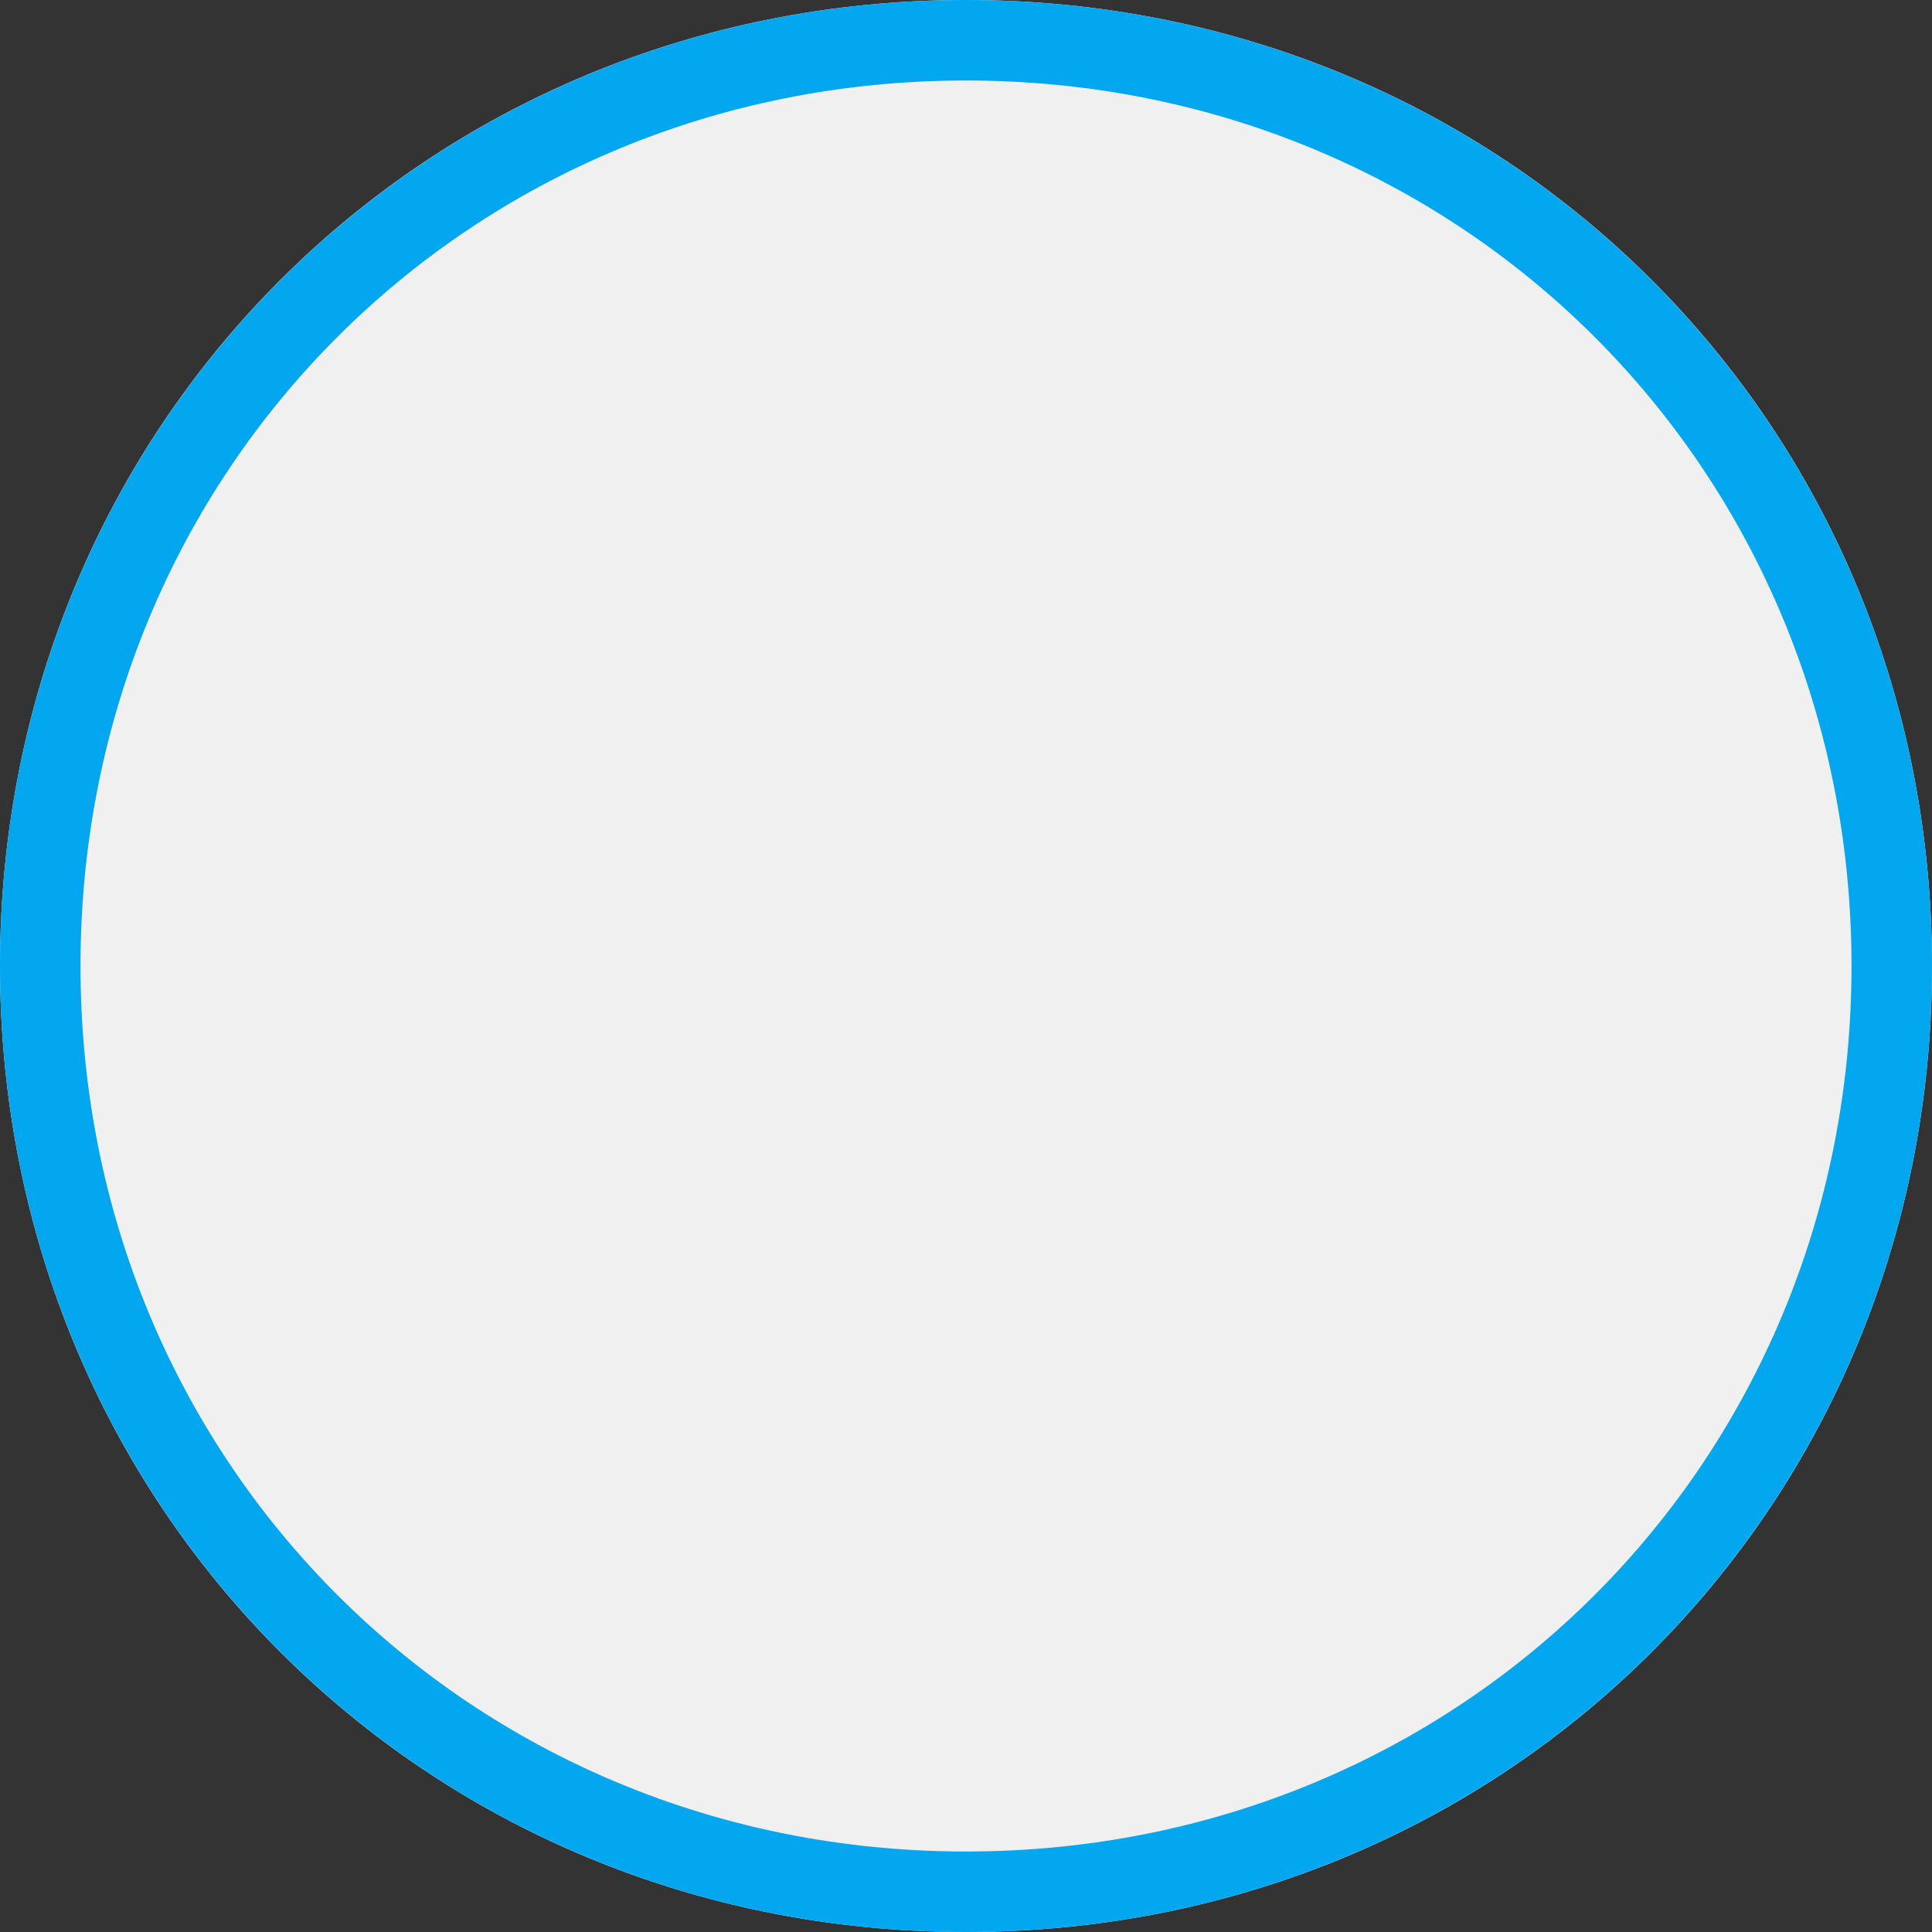 ﻿<?xml version="1.0" encoding="utf-8"?>
<svg version="1.1" xmlns:xlink="http://www.w3.org/1999/xlink" width="24px" height="24px" viewBox="0 4.5  24 24" xmlns="http://www.w3.org/2000/svg">
  <rect x="0" y="4.5" width="24" height="24" fill="#333333" stroke="none"/>
  <path d="M 12 4.5  C 18.72 4.5  24 9.78  24 16.5  C 24 23.22  18.72 28.5  12 28.5  C 5.28 28.5  0 23.22  0 16.5  C 0 9.78  5.28 4.5  12 4.5  Z " fill-rule="nonzero" fill="#f0f0f0" stroke="none" />
  <path d="M 12 5  C 18.44 5  23.5 10.06  23.5 16.5  C 23.5 22.94  18.44 28  12 28  C 5.56 28  0.5 22.94  0.5 16.5  C 0.5 10.06  5.56 5  12 5  Z " stroke-width="1" stroke="#02a7f0" fill="none" />
</svg>